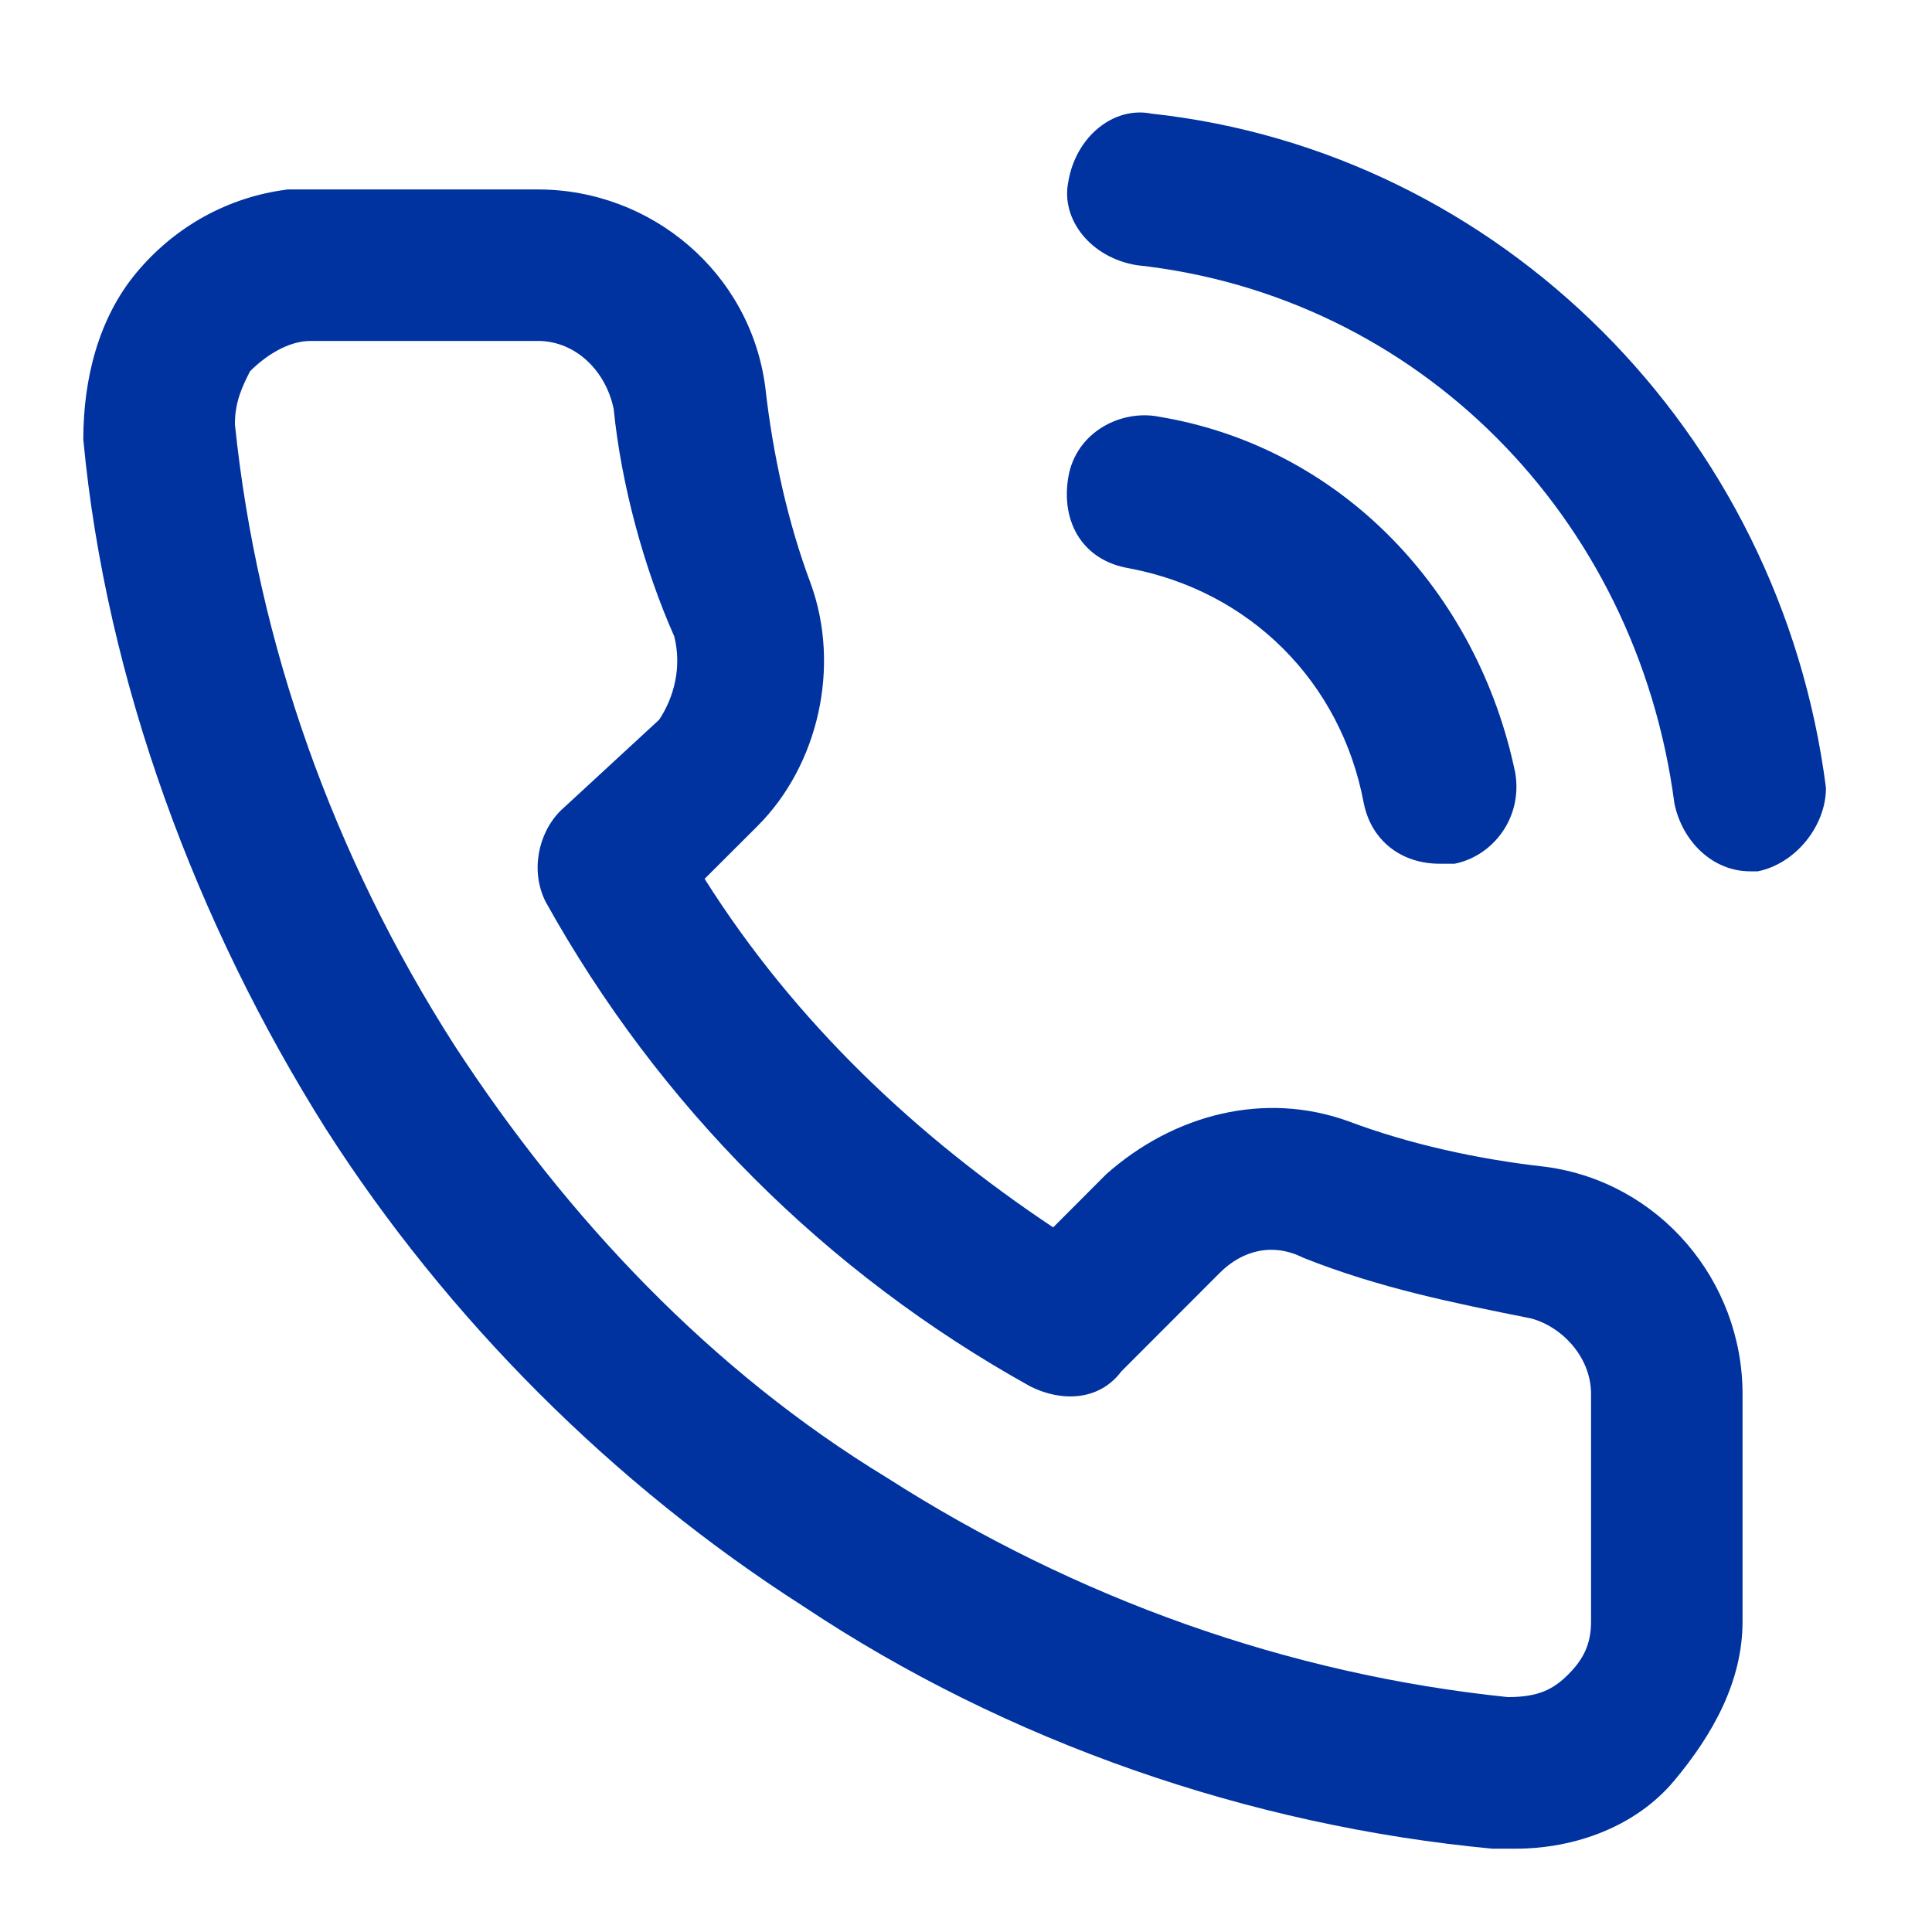 <svg width="17" height="17" viewBox="0 0 17 17" fill="none" xmlns="http://www.w3.org/2000/svg">
<path d="M13.6 10.267C13 10.2 12.4 10.067 11.867 9.867C11.133 9.6 10.333 9.8 9.733 10.333L9.267 10.8C8.067 10 7 9 6.2 7.733L6.667 7.267C7.2 6.733 7.4 5.867 7.133 5.133C6.933 4.6 6.8 4 6.733 3.4C6.6 2.4 5.733 1.667 4.733 1.667H2.733C2.667 1.667 2.6 1.667 2.533 1.667C2 1.733 1.533 2 1.2 2.4C0.867 2.8 0.733 3.333 0.733 3.867C0.933 6 1.733 8.133 2.867 9.933C3.933 11.6 5.4 13.067 7.067 14.133C8.867 15.333 11 16.067 13.133 16.267C13.2 16.267 13.267 16.267 13.333 16.267C13.867 16.267 14.4 16.067 14.733 15.667C15.067 15.267 15.333 14.8 15.333 14.267V12.267C15.333 11.267 14.6 10.4 13.6 10.267ZM14 12.267V14.267C14 14.467 13.933 14.6 13.8 14.733C13.667 14.867 13.533 14.933 13.267 14.933C11.333 14.733 9.467 14.067 7.8 13C6.267 12.067 5 10.733 4 9.2C2.933 7.533 2.267 5.667 2.067 3.733C2.067 3.533 2.133 3.4 2.2 3.267C2.333 3.133 2.533 3 2.733 3H4.733C5.067 3 5.333 3.267 5.4 3.6C5.467 4.267 5.667 5 5.933 5.6C6 5.867 5.933 6.133 5.8 6.333L4.933 7.133C4.733 7.333 4.667 7.667 4.8 7.933C5.8 9.733 7.267 11.2 9.067 12.2C9.333 12.333 9.667 12.333 9.867 12.067L10.733 11.2C10.933 11 11.2 10.933 11.467 11.067C12.133 11.333 12.8 11.467 13.467 11.6C13.733 11.667 14 11.933 14 12.267Z" fill="#0033A0"/>
<path d="M10.133 1C9.8 0.933 9.467 1.2 9.4 1.6C9.333 1.933 9.6 2.267 10 2.333C12.467 2.6 14.4 4.533 14.733 7.067C14.8 7.4 15.067 7.667 15.4 7.667H15.467C15.8 7.6 16.067 7.267 16.067 6.933C15.667 3.8 13.2 1.333 10.133 1Z" fill="#0033A0"/>
<path d="M12 7.067C12.067 7.4 12.333 7.6 12.667 7.6C12.733 7.6 12.733 7.6 12.8 7.6C13.133 7.533 13.4 7.2 13.333 6.8C13 5.2 11.8 3.933 10.2 3.667C9.867 3.6 9.467 3.8 9.4 4.2C9.333 4.6 9.533 4.933 9.933 5C11 5.2 11.8 6 12 7.067Z" fill="#0033A0"/>
</svg>

